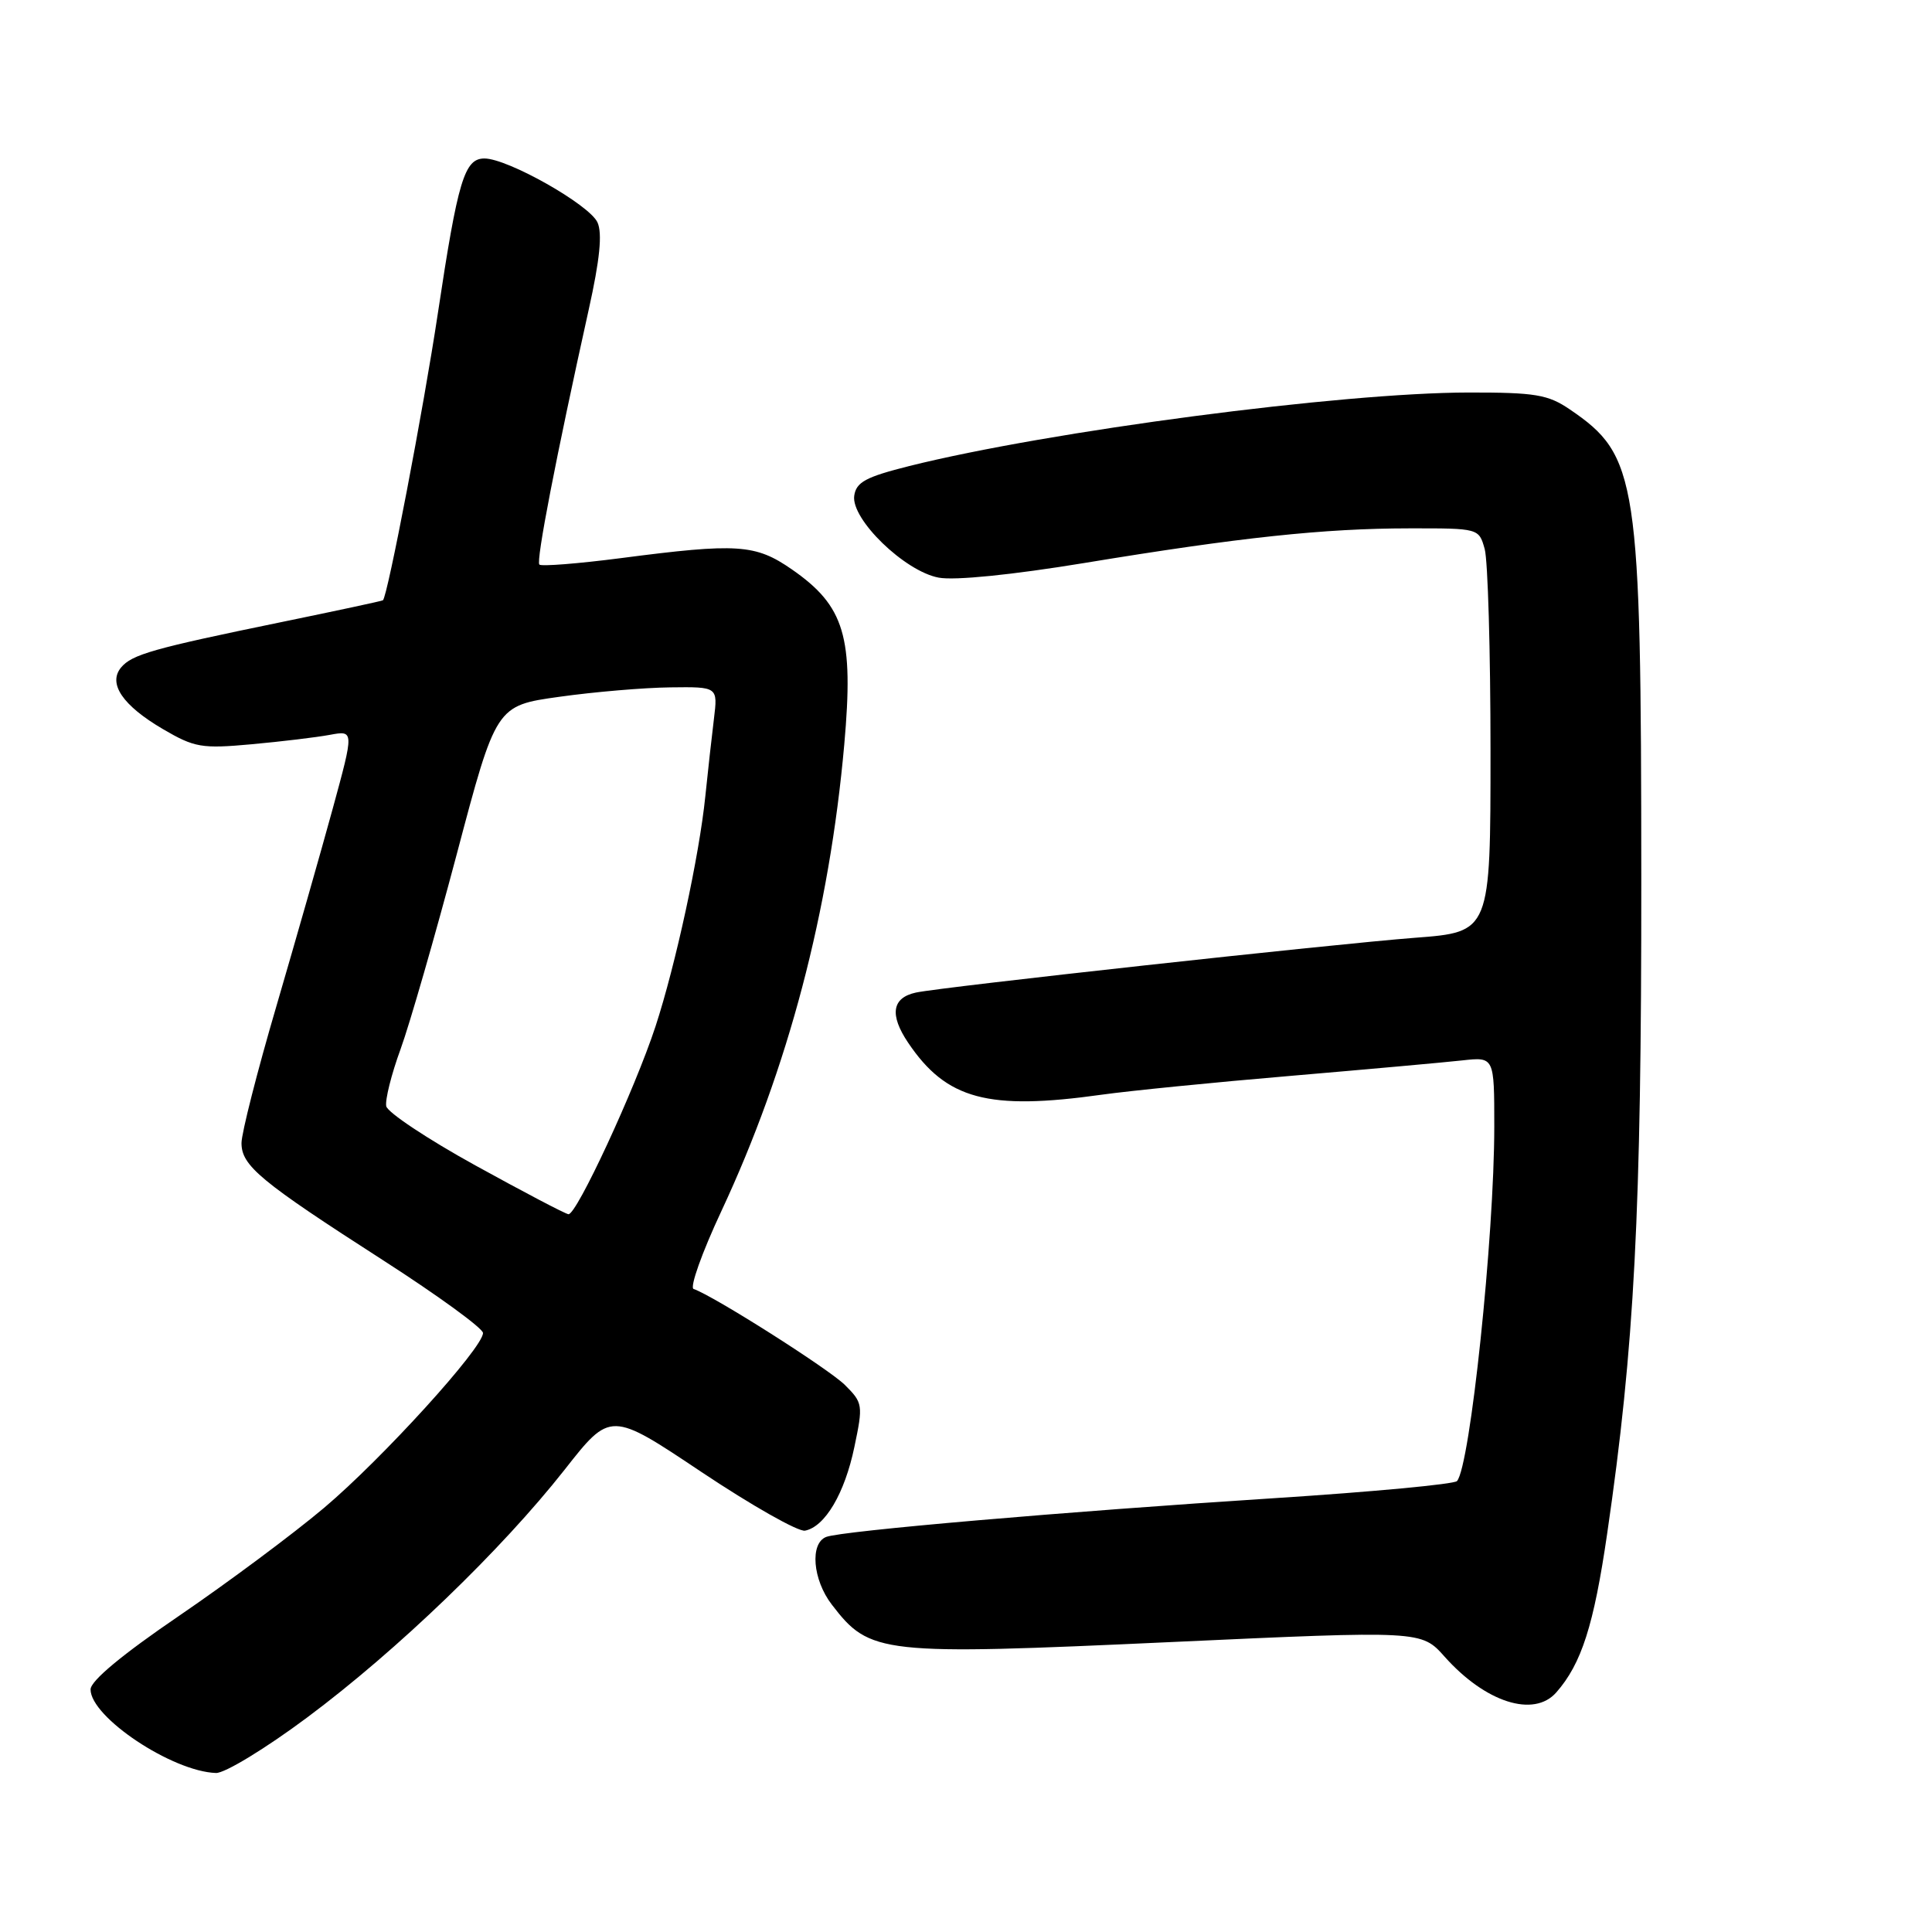 <?xml version="1.0" encoding="UTF-8" standalone="no"?>
<!DOCTYPE svg PUBLIC "-//W3C//DTD SVG 1.1//EN" "http://www.w3.org/Graphics/SVG/1.1/DTD/svg11.dtd" >
<svg xmlns="http://www.w3.org/2000/svg" xmlns:xlink="http://www.w3.org/1999/xlink" version="1.1" viewBox="0 0 256 256">
 <g >
 <path fill="currentColor"
d=" M 40.72 227.56 C 52.65 218.67 66.44 205.38 74.81 194.75 C 80.90 186.99 80.90 186.99 92.98 195.07 C 99.62 199.50 105.78 202.99 106.67 202.82 C 109.32 202.30 111.93 197.88 113.21 191.73 C 114.38 186.17 114.33 185.88 111.96 183.52 C 109.78 181.36 94.50 171.67 91.91 170.80 C 91.36 170.62 93.01 165.98 95.58 160.49 C 104.43 141.56 109.90 120.78 111.87 98.65 C 113.14 84.35 111.92 80.30 104.93 75.45 C 100.09 72.10 97.74 71.94 82.23 73.96 C 76.58 74.69 71.74 75.07 71.47 74.81 C 71.01 74.34 73.65 60.69 78.01 41.02 C 79.48 34.42 79.83 30.92 79.17 29.47 C 78.10 27.12 67.28 21.00 64.19 21.00 C 61.54 21.00 60.67 23.89 58.02 41.50 C 56.13 54.10 51.35 79.07 50.74 79.54 C 50.61 79.64 44.53 80.94 37.24 82.44 C 20.27 85.93 17.48 86.72 16.04 88.45 C 14.28 90.58 16.25 93.48 21.59 96.61 C 25.78 99.06 26.72 99.22 33.32 98.62 C 37.27 98.26 41.94 97.70 43.71 97.37 C 46.92 96.78 46.92 96.78 44.09 107.14 C 42.53 112.84 39.17 124.61 36.63 133.30 C 34.08 141.98 32.00 150.16 32.00 151.46 C 32.00 154.47 34.48 156.53 50.79 167.01 C 58.05 171.68 64.00 176.01 64.00 176.63 C 64.00 178.60 50.69 193.25 42.95 199.79 C 38.85 203.25 30.21 209.68 23.75 214.09 C 16.20 219.23 12.00 222.72 12.00 223.86 C 12.00 227.53 22.82 234.74 28.62 234.93 C 29.79 234.97 35.24 231.65 40.72 227.56 Z  M 206.22 224.25 C 209.56 220.45 211.19 215.36 212.96 203.20 C 216.58 178.41 217.50 160.80 217.48 116.50 C 217.46 63.38 217.01 60.37 208.01 54.25 C 205.12 52.28 203.44 52.00 194.60 52.01 C 177.76 52.03 139.09 57.11 120.49 61.75 C 114.72 63.20 113.45 63.88 113.19 65.69 C 112.75 68.79 119.87 75.70 124.38 76.54 C 126.49 76.94 134.13 76.17 143.68 74.60 C 164.32 71.20 175.42 70.02 186.73 70.01 C 195.95 70.00 195.96 70.00 196.73 72.75 C 197.15 74.26 197.50 86.30 197.50 99.50 C 197.50 123.50 197.50 123.50 187.50 124.26 C 176.55 125.10 124.80 130.78 121.36 131.52 C 118.19 132.21 117.84 134.46 120.33 138.16 C 125.40 145.69 130.91 147.17 146.00 145.05 C 149.57 144.55 160.82 143.42 171.00 142.56 C 181.18 141.69 191.41 140.77 193.75 140.51 C 198.00 140.04 198.00 140.04 198.00 149.27 C 198.00 163.83 194.80 194.30 193.06 196.25 C 192.70 196.66 181.85 197.68 168.95 198.51 C 141.08 200.30 111.55 202.85 109.48 203.65 C 107.29 204.49 107.68 209.32 110.22 212.62 C 115.27 219.20 116.61 219.35 155.21 217.58 C 188.34 216.06 188.34 216.06 191.42 219.52 C 196.83 225.59 203.25 227.64 206.22 224.25 Z  M 63.00 154.43 C 56.67 150.94 51.36 147.41 51.18 146.58 C 51.01 145.75 51.86 142.34 53.08 139.01 C 54.29 135.68 57.63 124.08 60.51 113.23 C 65.73 93.50 65.73 93.50 74.11 92.33 C 78.73 91.68 85.34 91.12 88.81 91.08 C 95.12 91.00 95.12 91.00 94.60 95.25 C 94.31 97.59 93.80 102.20 93.46 105.50 C 92.66 113.39 89.52 127.87 86.86 136.00 C 84.12 144.35 76.38 161.03 75.32 160.89 C 74.87 160.83 69.33 157.92 63.00 154.43 Z "/>
</g>
</svg>